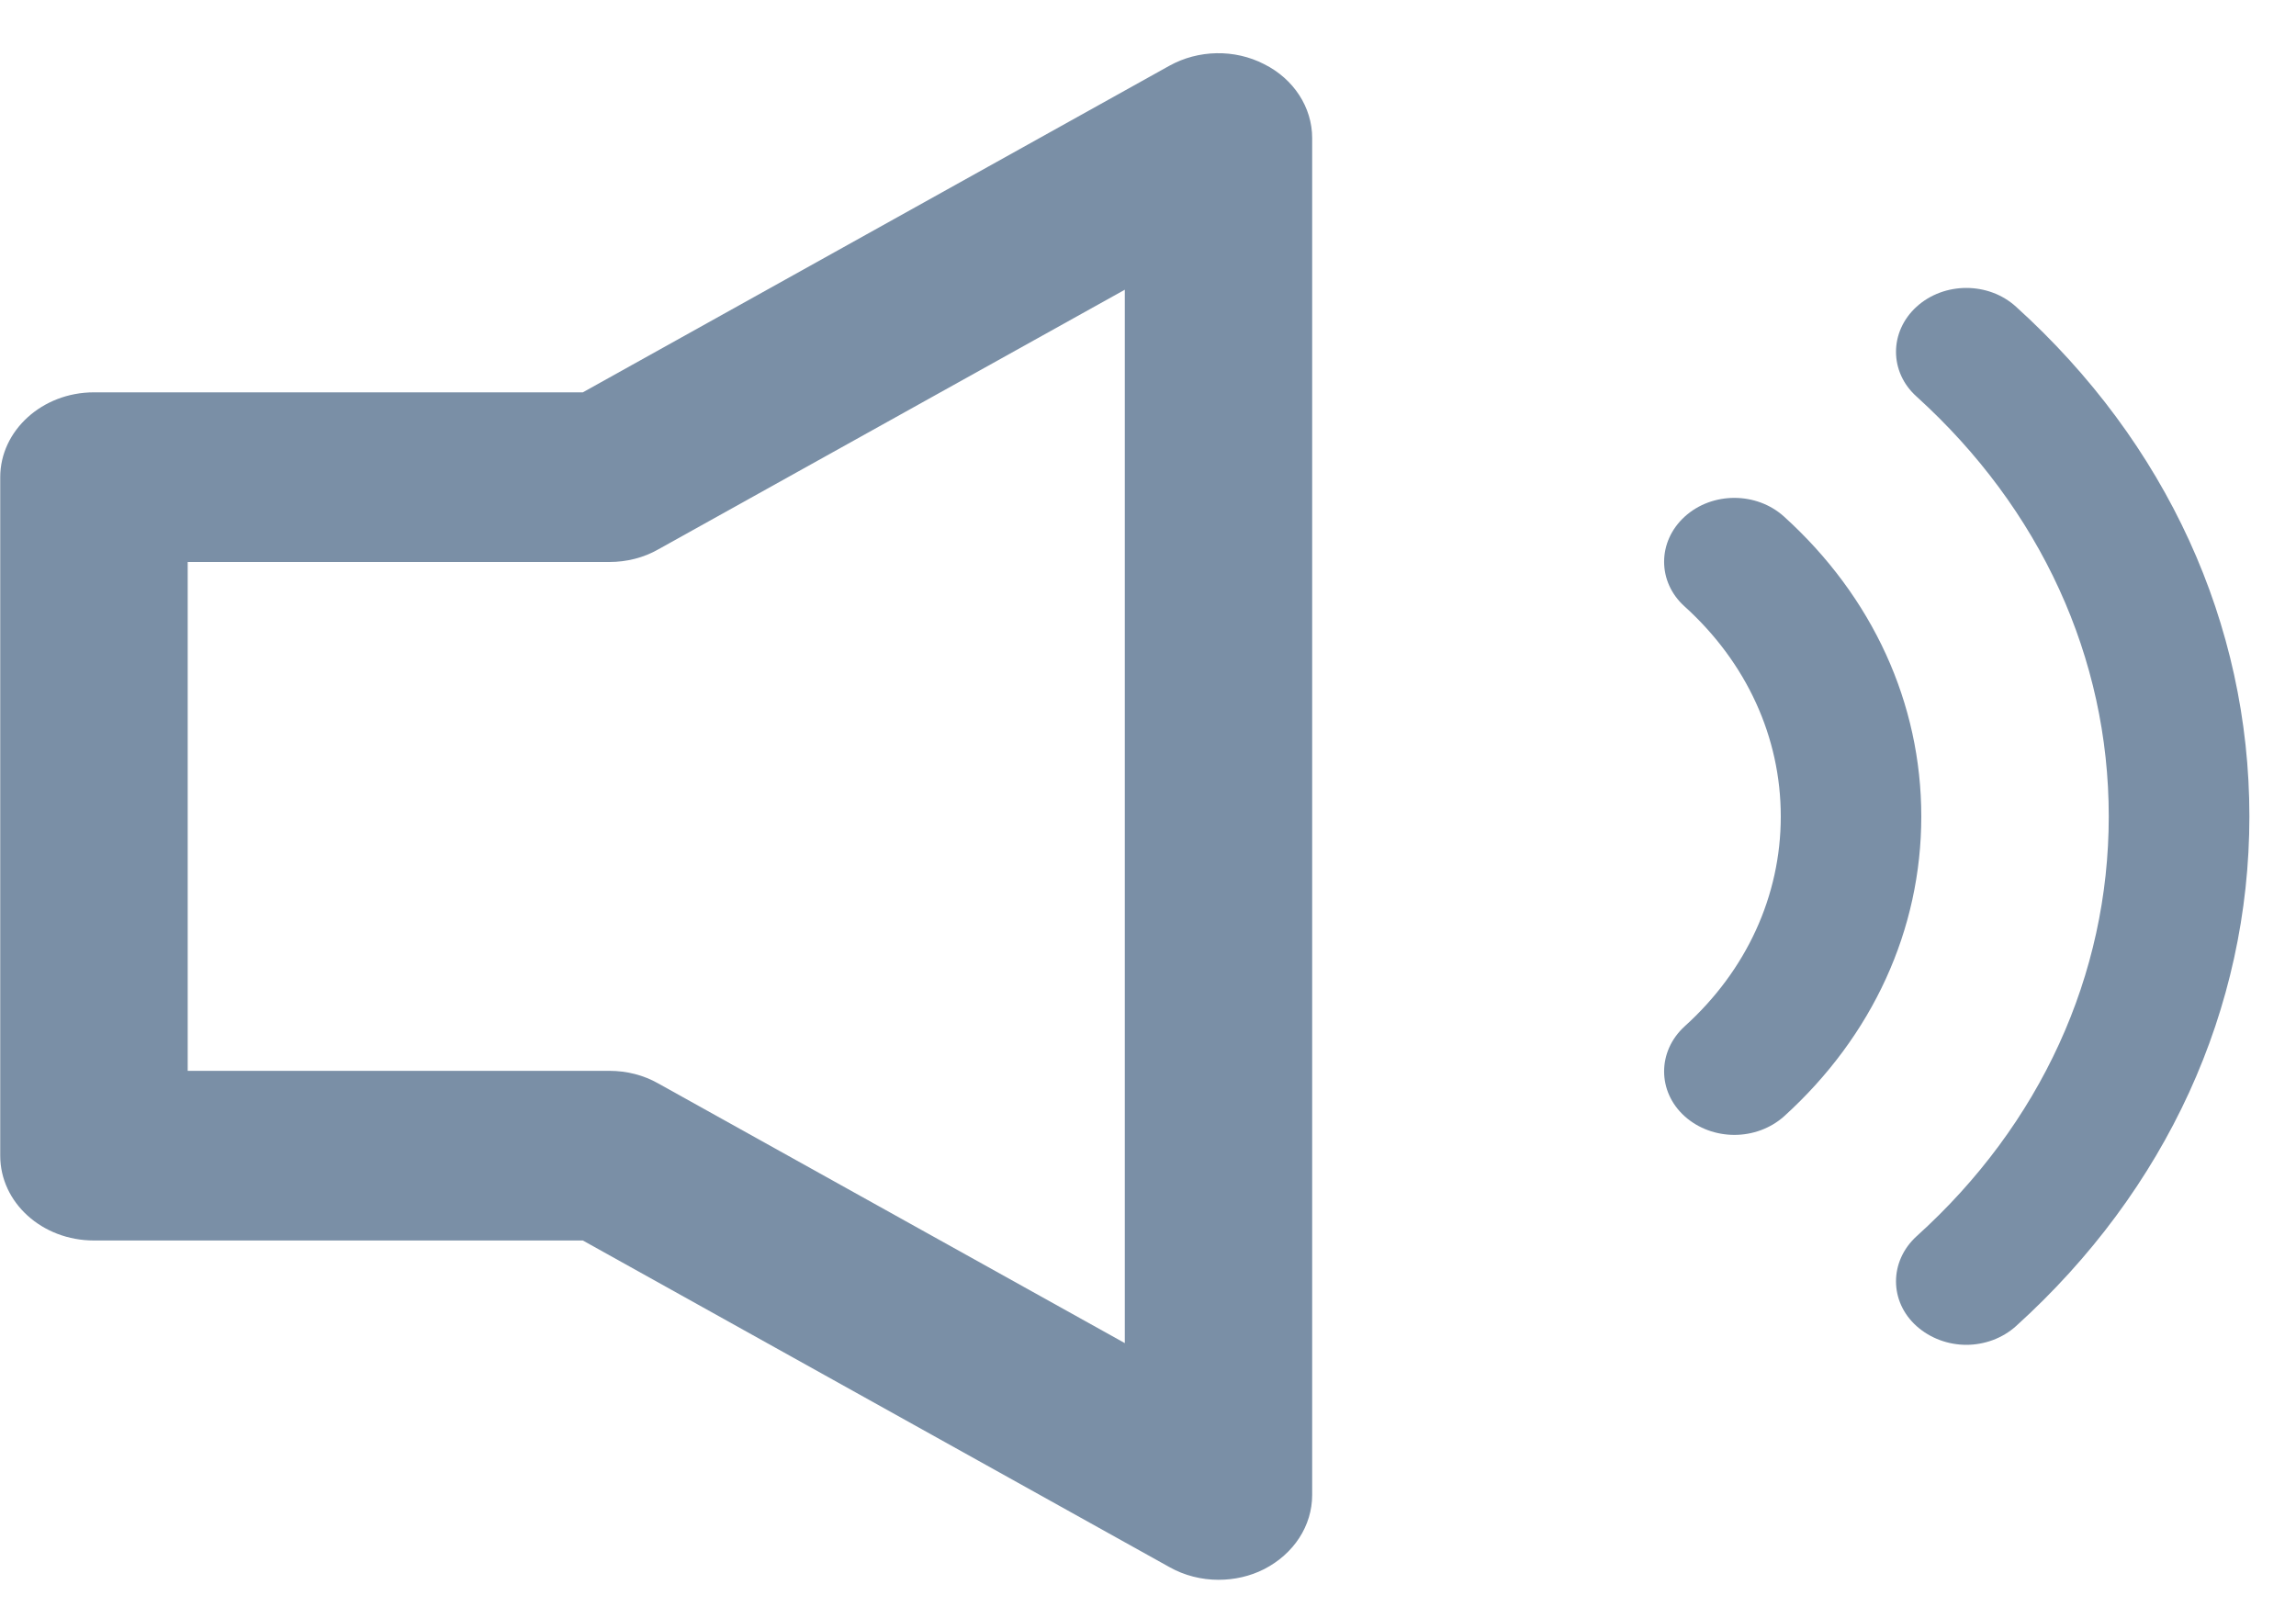 <svg xmlns="http://www.w3.org/2000/svg" width="20" height="14" viewBox="0 0 20 14" fill="none">
<path fill-rule="evenodd" clip-rule="evenodd" d="M1.635 9.329H5.308C5.459 9.329 5.607 9.366 5.736 9.44L9.798 11.701V2.524L5.736 4.785C5.607 4.859 5.459 4.896 5.308 4.896H1.635V9.329ZM10.614 13.763C10.466 13.763 10.317 13.726 10.186 13.652L5.077 10.807H0.818C0.368 10.807 0.002 10.478 0.002 10.068V4.157C0.002 3.751 0.368 3.418 0.818 3.418H5.077L10.186 0.573C10.438 0.433 10.754 0.426 11.012 0.559C11.27 0.688 11.43 0.936 11.43 1.202V13.024C11.43 13.293 11.27 13.537 11.012 13.67C10.888 13.733 10.751 13.763 10.614 13.763Z" fill="#7A8FA6"/>
<path fill-rule="evenodd" clip-rule="evenodd" d="M17.128 11.716C16.972 11.716 16.815 11.66 16.695 11.553C16.456 11.339 16.456 10.988 16.695 10.77C17.775 9.795 18.369 8.494 18.369 7.112C18.369 5.731 17.775 4.434 16.695 3.455C16.456 3.241 16.456 2.89 16.695 2.672C16.935 2.454 17.322 2.454 17.561 2.672C18.872 3.858 19.594 5.435 19.594 7.112C19.594 8.79 18.872 10.367 17.561 11.553C17.442 11.66 17.285 11.716 17.128 11.716Z" fill="#7A8FA6"/>
<path fill-rule="evenodd" clip-rule="evenodd" d="M15.108 9.887C14.951 9.887 14.794 9.832 14.675 9.725C14.436 9.51 14.436 9.159 14.675 8.941C15.214 8.454 15.512 7.803 15.512 7.113C15.512 6.422 15.214 5.772 14.675 5.284C14.436 5.07 14.436 4.719 14.675 4.501C14.914 4.283 15.301 4.283 15.541 4.501C16.312 5.199 16.736 6.126 16.736 7.113C16.736 8.099 16.312 9.026 15.541 9.725C15.421 9.832 15.265 9.887 15.108 9.887Z" fill="#7A8FA6"/>
</svg>